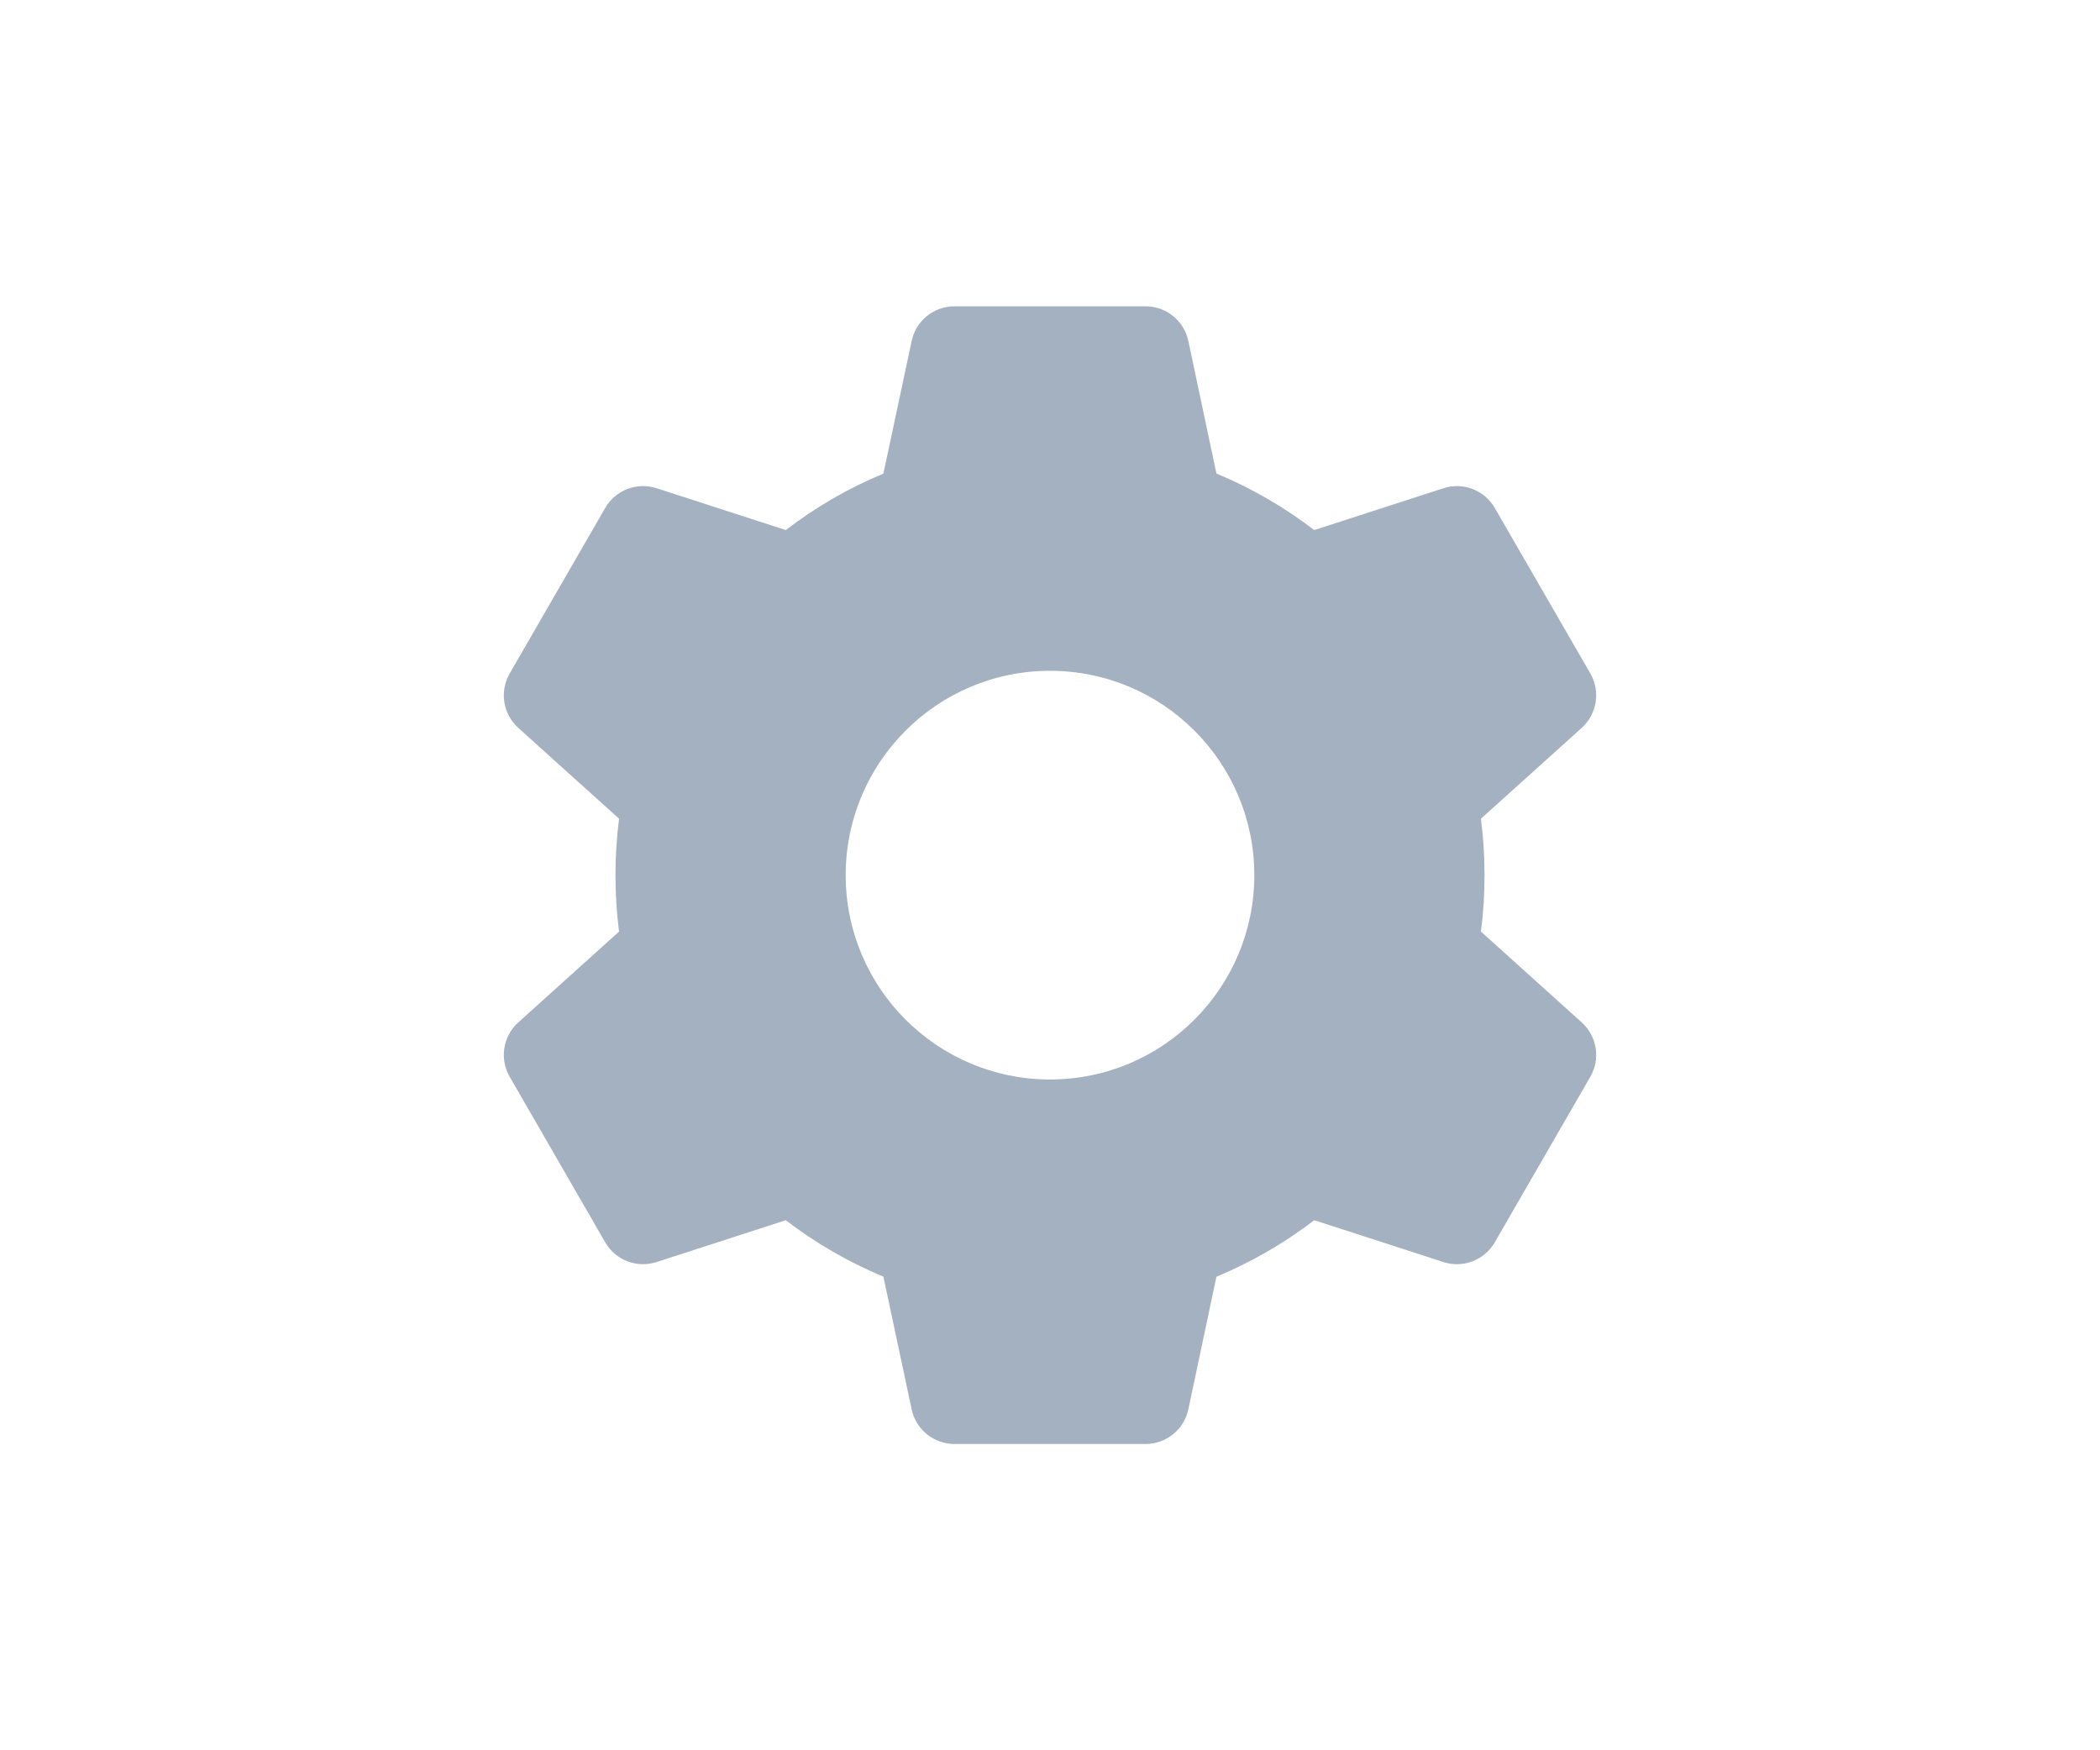 <?xml version="1.0" encoding="UTF-8"?>
<svg width="24px" height="20px" viewBox="0 0 24 20" version="1.1" xmlns="http://www.w3.org/2000/svg" xmlns:xlink="http://www.w3.org/1999/xlink">
    <title>ic/timeLine/setting/idle</title>
    <g id="Symbol" stroke="none" stroke-width="1" fill="none" fill-rule="evenodd">
        <g id="ic/timeLine/setting/idle">
            <rect id="bg" x="0" y="0" width="24" height="20"></rect>
            <path d="M13.092,3.5 C13.328,3.5 13.532,3.665 13.581,3.896 L13.902,5.411 C14.304,5.578 14.679,5.796 15.02,6.057 L16.496,5.579 C16.72,5.506 16.965,5.6 17.083,5.804 L18.175,7.695 C18.293,7.9 18.252,8.159 18.077,8.317 L16.925,9.355 C16.952,9.566 16.966,9.781 16.966,10 C16.966,10.219 16.952,10.434 16.925,10.645 L18.077,11.683 C18.252,11.841 18.293,12.1 18.175,12.304 L17.083,14.196 C16.965,14.4 16.72,14.494 16.496,14.421 L15.02,13.943 C14.679,14.204 14.304,14.422 13.902,14.589 L13.581,16.104 C13.532,16.335 13.328,16.5 13.092,16.5 L10.908,16.5 C10.672,16.5 10.468,16.335 10.419,16.104 L10.096,14.588 C9.694,14.421 9.32,14.203 8.98,13.943 L7.504,14.421 C7.28,14.494 7.035,14.4 6.917,14.196 L5.825,12.304 C5.707,12.1 5.748,11.841 5.923,11.683 L7.075,10.645 C7.048,10.434 7.034,10.219 7.034,10 C7.034,9.781 7.048,9.566 7.075,9.355 L5.923,8.317 C5.748,8.159 5.707,7.9 5.825,7.696 L6.917,5.804 C7.035,5.6 7.28,5.506 7.504,5.579 L8.981,6.057 C9.32,5.796 9.695,5.578 10.096,5.412 L10.419,3.896 C10.468,3.665 10.672,3.5 10.908,3.5 L13.092,3.5 Z M12,7.665 C10.711,7.665 9.665,8.711 9.665,10 C9.665,11.289 10.711,12.335 12,12.335 C13.29,12.335 14.335,11.289 14.335,10 C14.335,8.711 13.29,7.665 12,7.665 Z" id="形状结合" fill="#A3B1C0"></path>
        </g>
    </g>
</svg>